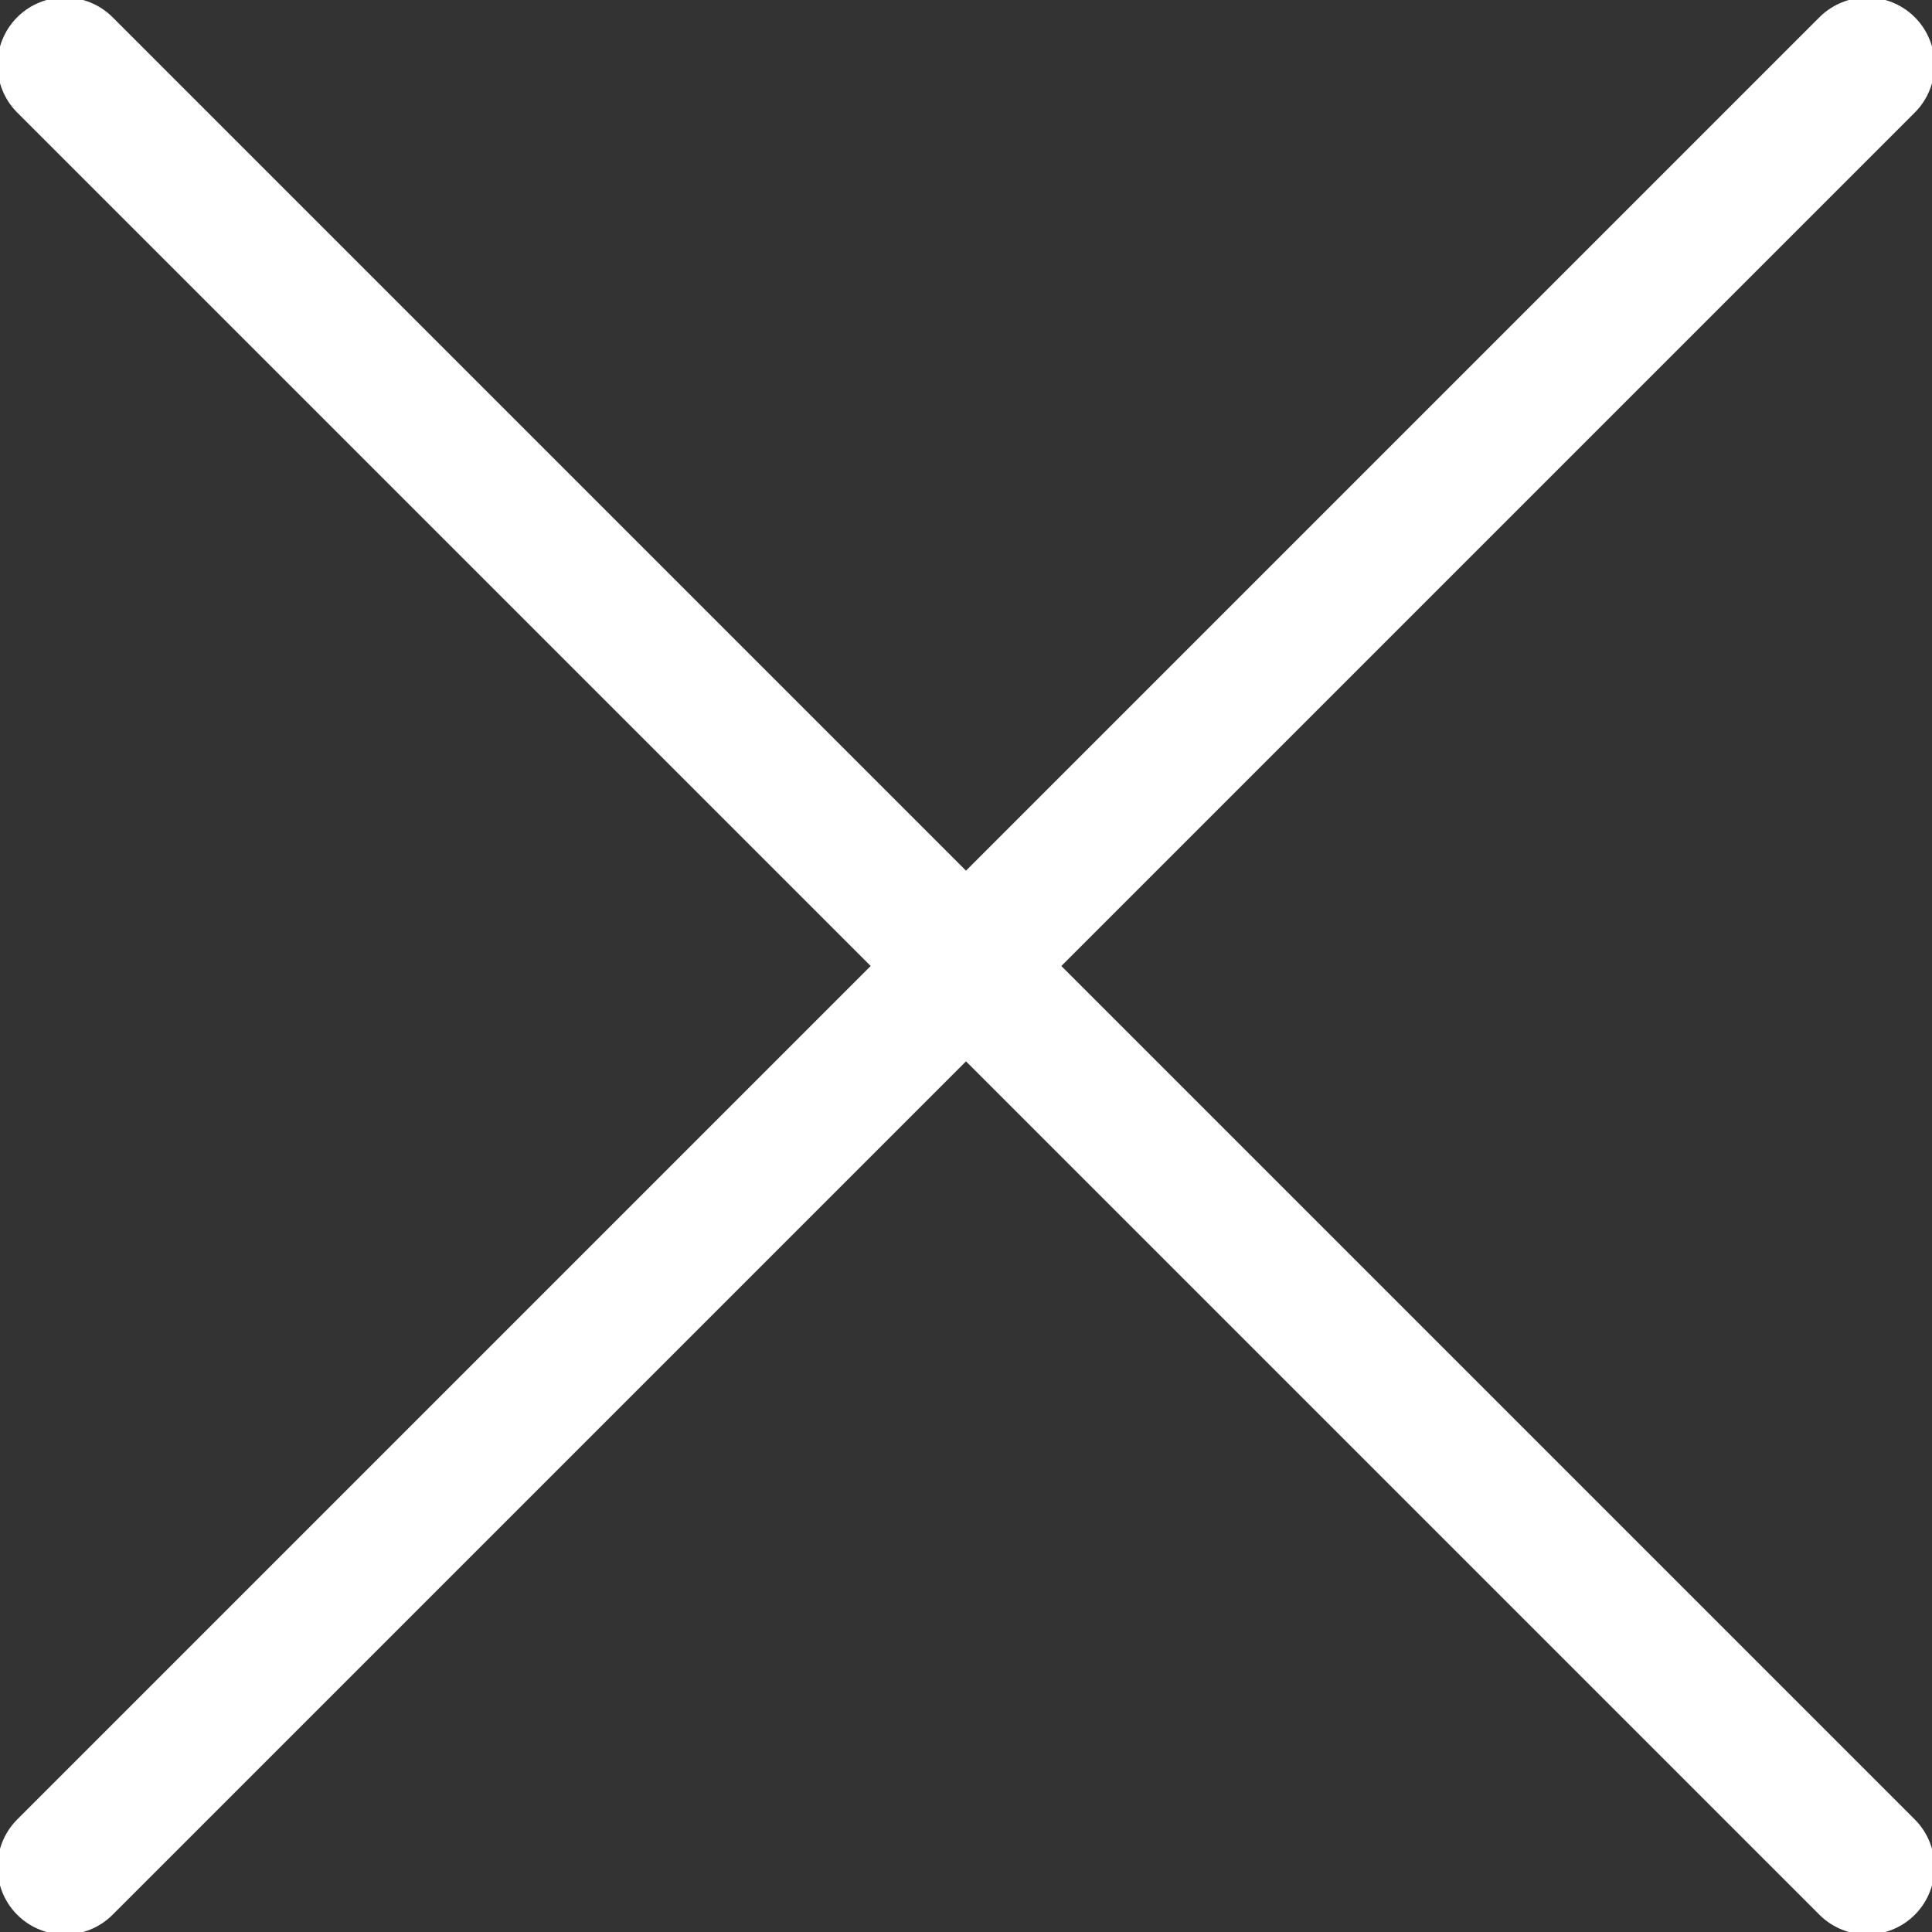 <?xml version="1.0" encoding="utf-8"?>
<!-- Generator: Adobe Illustrator 19.1.0, SVG Export Plug-In . SVG Version: 6.00 Build 0)  -->
<svg version="1.1" id="Layer_1" xmlns="http://www.w3.org/2000/svg" xmlns:xlink="http://www.w3.org/1999/xlink" x="0px" y="0px"
	 viewBox="0 0 26.8 26.8" style="enable-background:new 0 0 26.8 26.8;" xml:space="preserve">
<rect x="0" y="0" width="26.8" height="26.8" fill="#333333" stroke="none"/>
<style type="text/css">
	.st0{fill:none;stroke:#FFFFFF;stroke-width:1.87;stroke-linecap:round;stroke-linejoin:round;stroke-miterlimit:10;}
</style>
<g>
	<line class="st0" x1="0.9" y1="0.9" x2="25.9" y2="25.9"/>
	<line class="st0" x1="25.9" y1="0.9" x2="0.9" y2="25.9"/>
</g>
</svg>
